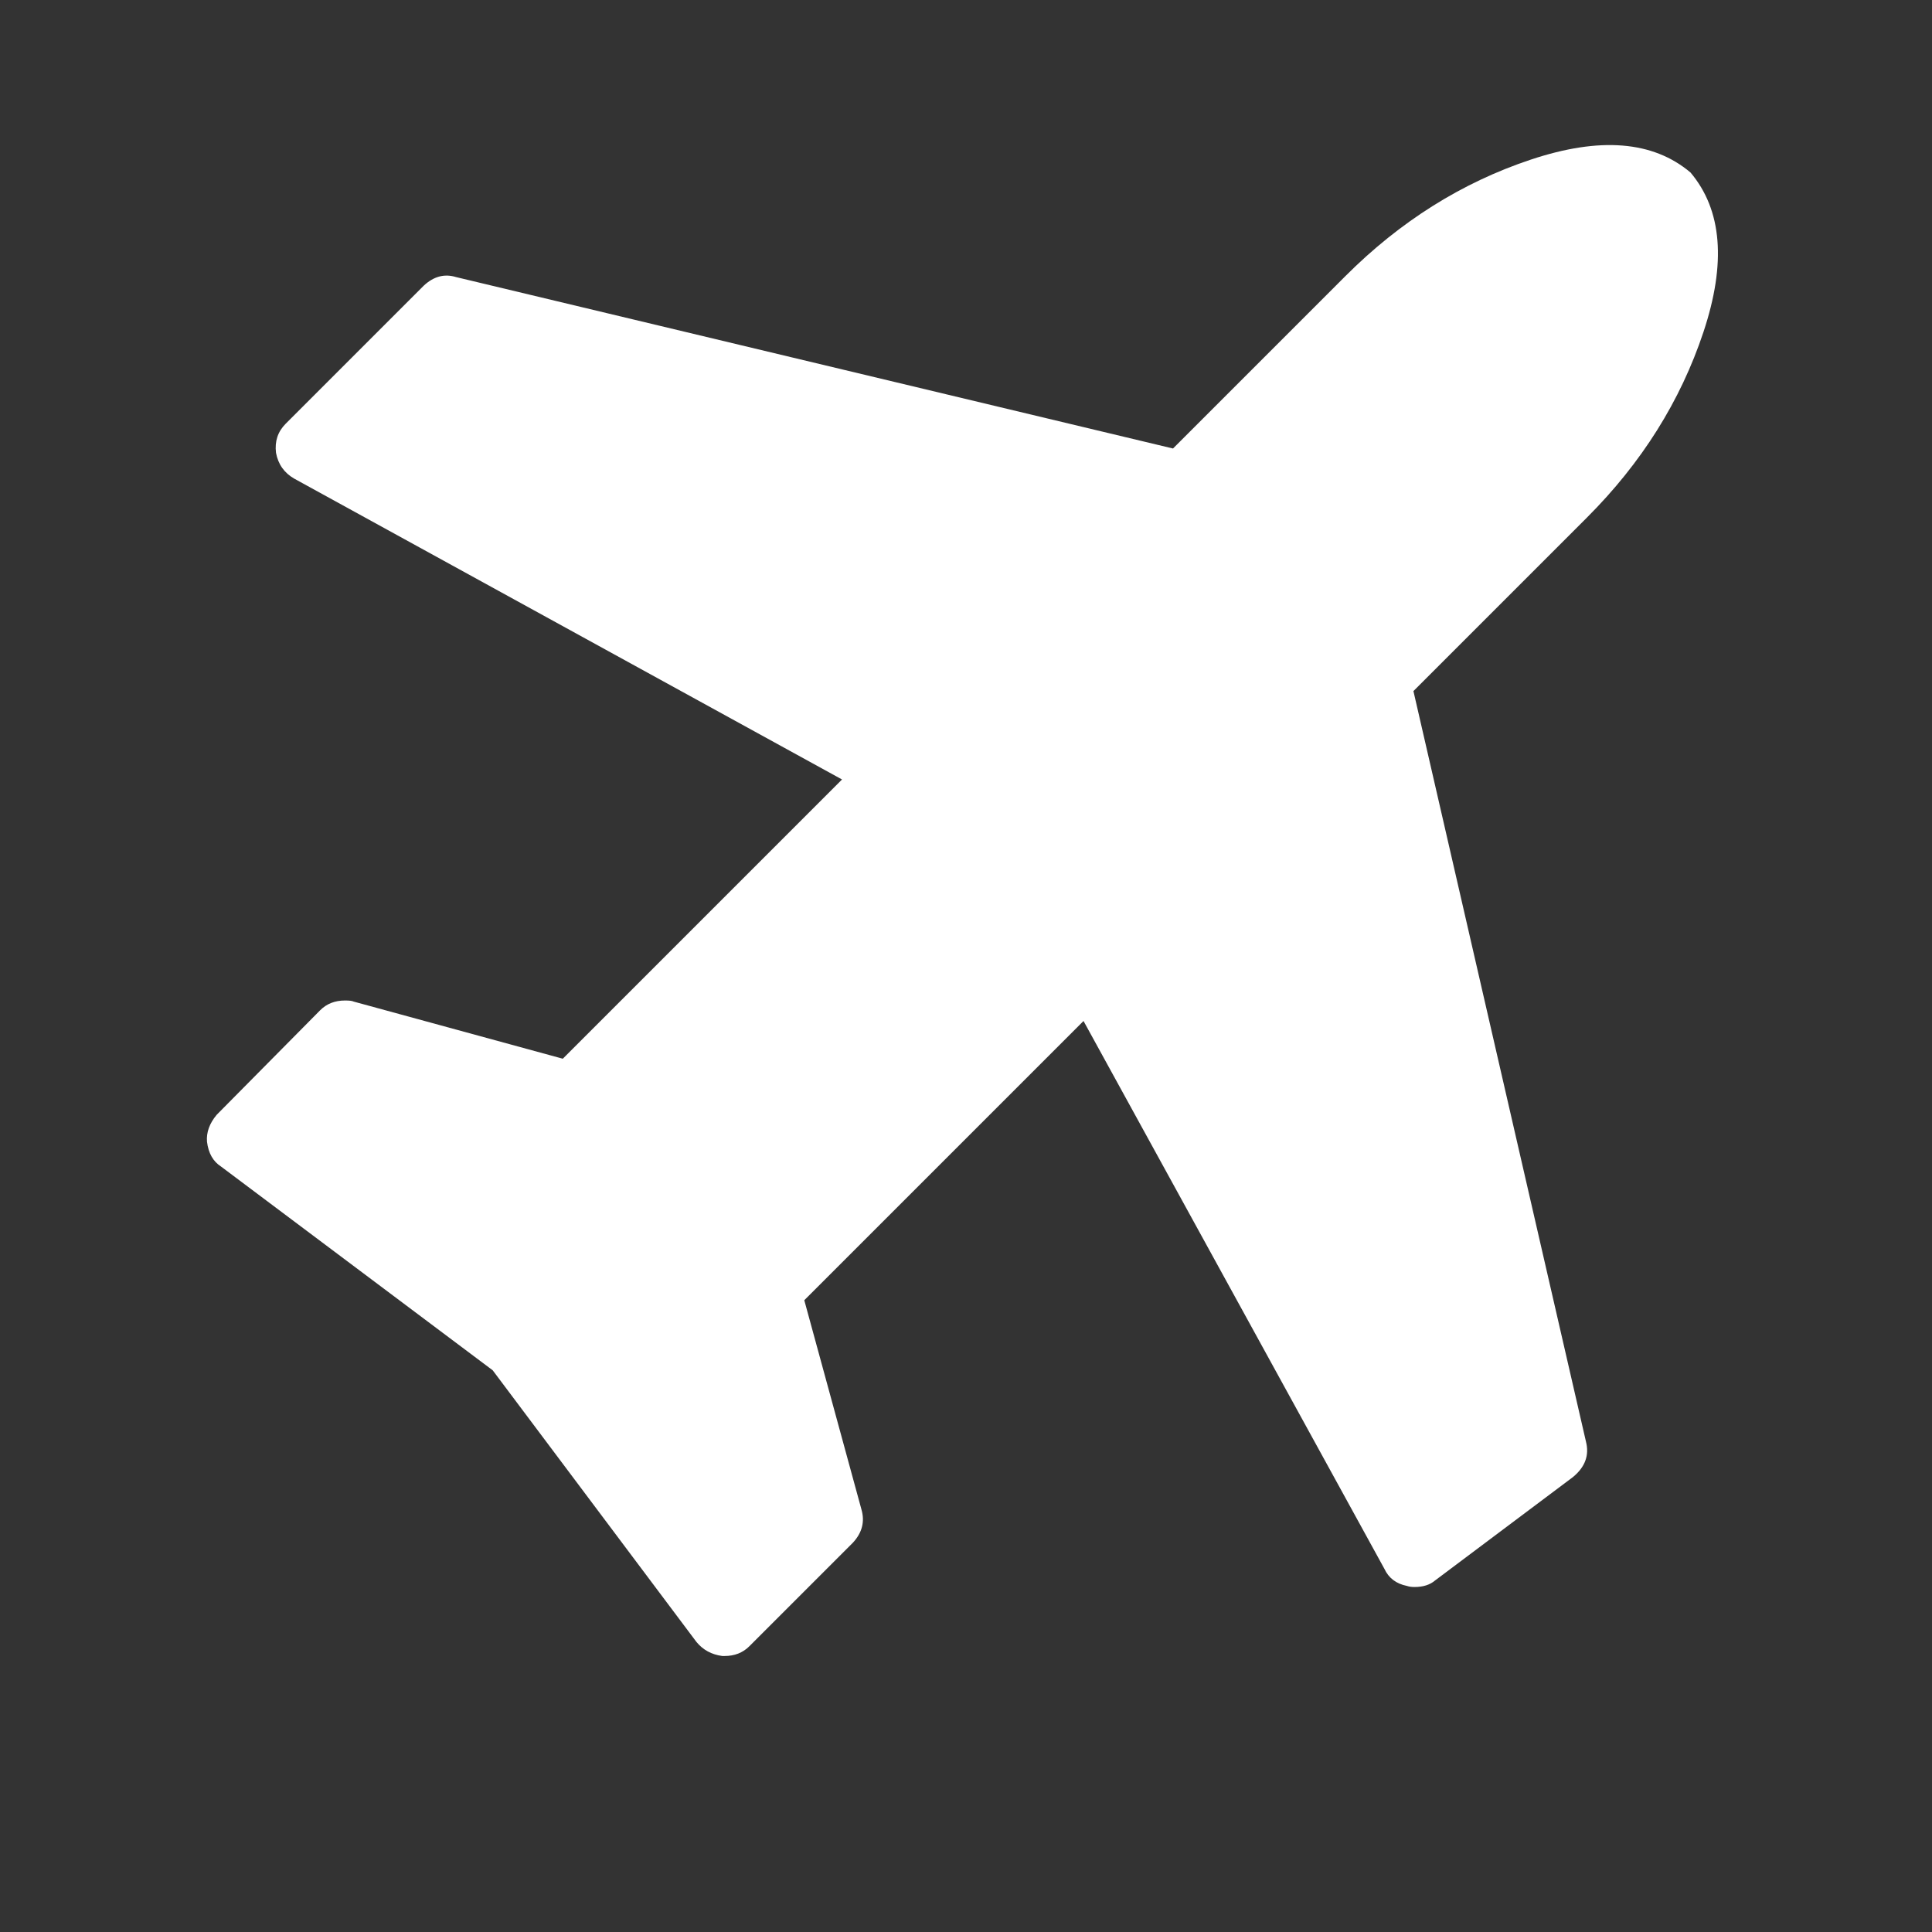<svg xmlns="http://www.w3.org/2000/svg" width="1792" height="1792"><rect width="100%" height="100%" fill="#333333" stroke="none"/><path d="M1568 160c29.3 34.7 33.3 84 12 148s-57.3 121.3-108 172l-161 161 160 696c3.3 12.7-.7 23.7-12 33l-128 96c-4.7 4-11 6-19 6-2.7 0-5-.3-7-1-10-2-17-7.3-21-16l-279-508-259 259 53 194c3.3 11.3.7 21.7-8 31l-96 96c-6 6-13.7 9-23 9h-2c-10-1.3-18-5.7-24-13l-189-252-252-189c-7.3-4.7-11.7-12.3-13-23-.7-8.7 2.3-17 9-25l96-97c6-6 13.7-9 23-9 4 0 6.7.3 8 1l194 53 259-259-508-279c-9.3-5.3-15-13.3-17-24-1.3-10.7 1.7-19.7 9-27l128-128c9.3-8.7 19.3-11.3 30-8l665 159 160-160c50.7-50.7 108-86.7 172-108s113.3-17.3 148 12z" fill="#fff"/></svg>